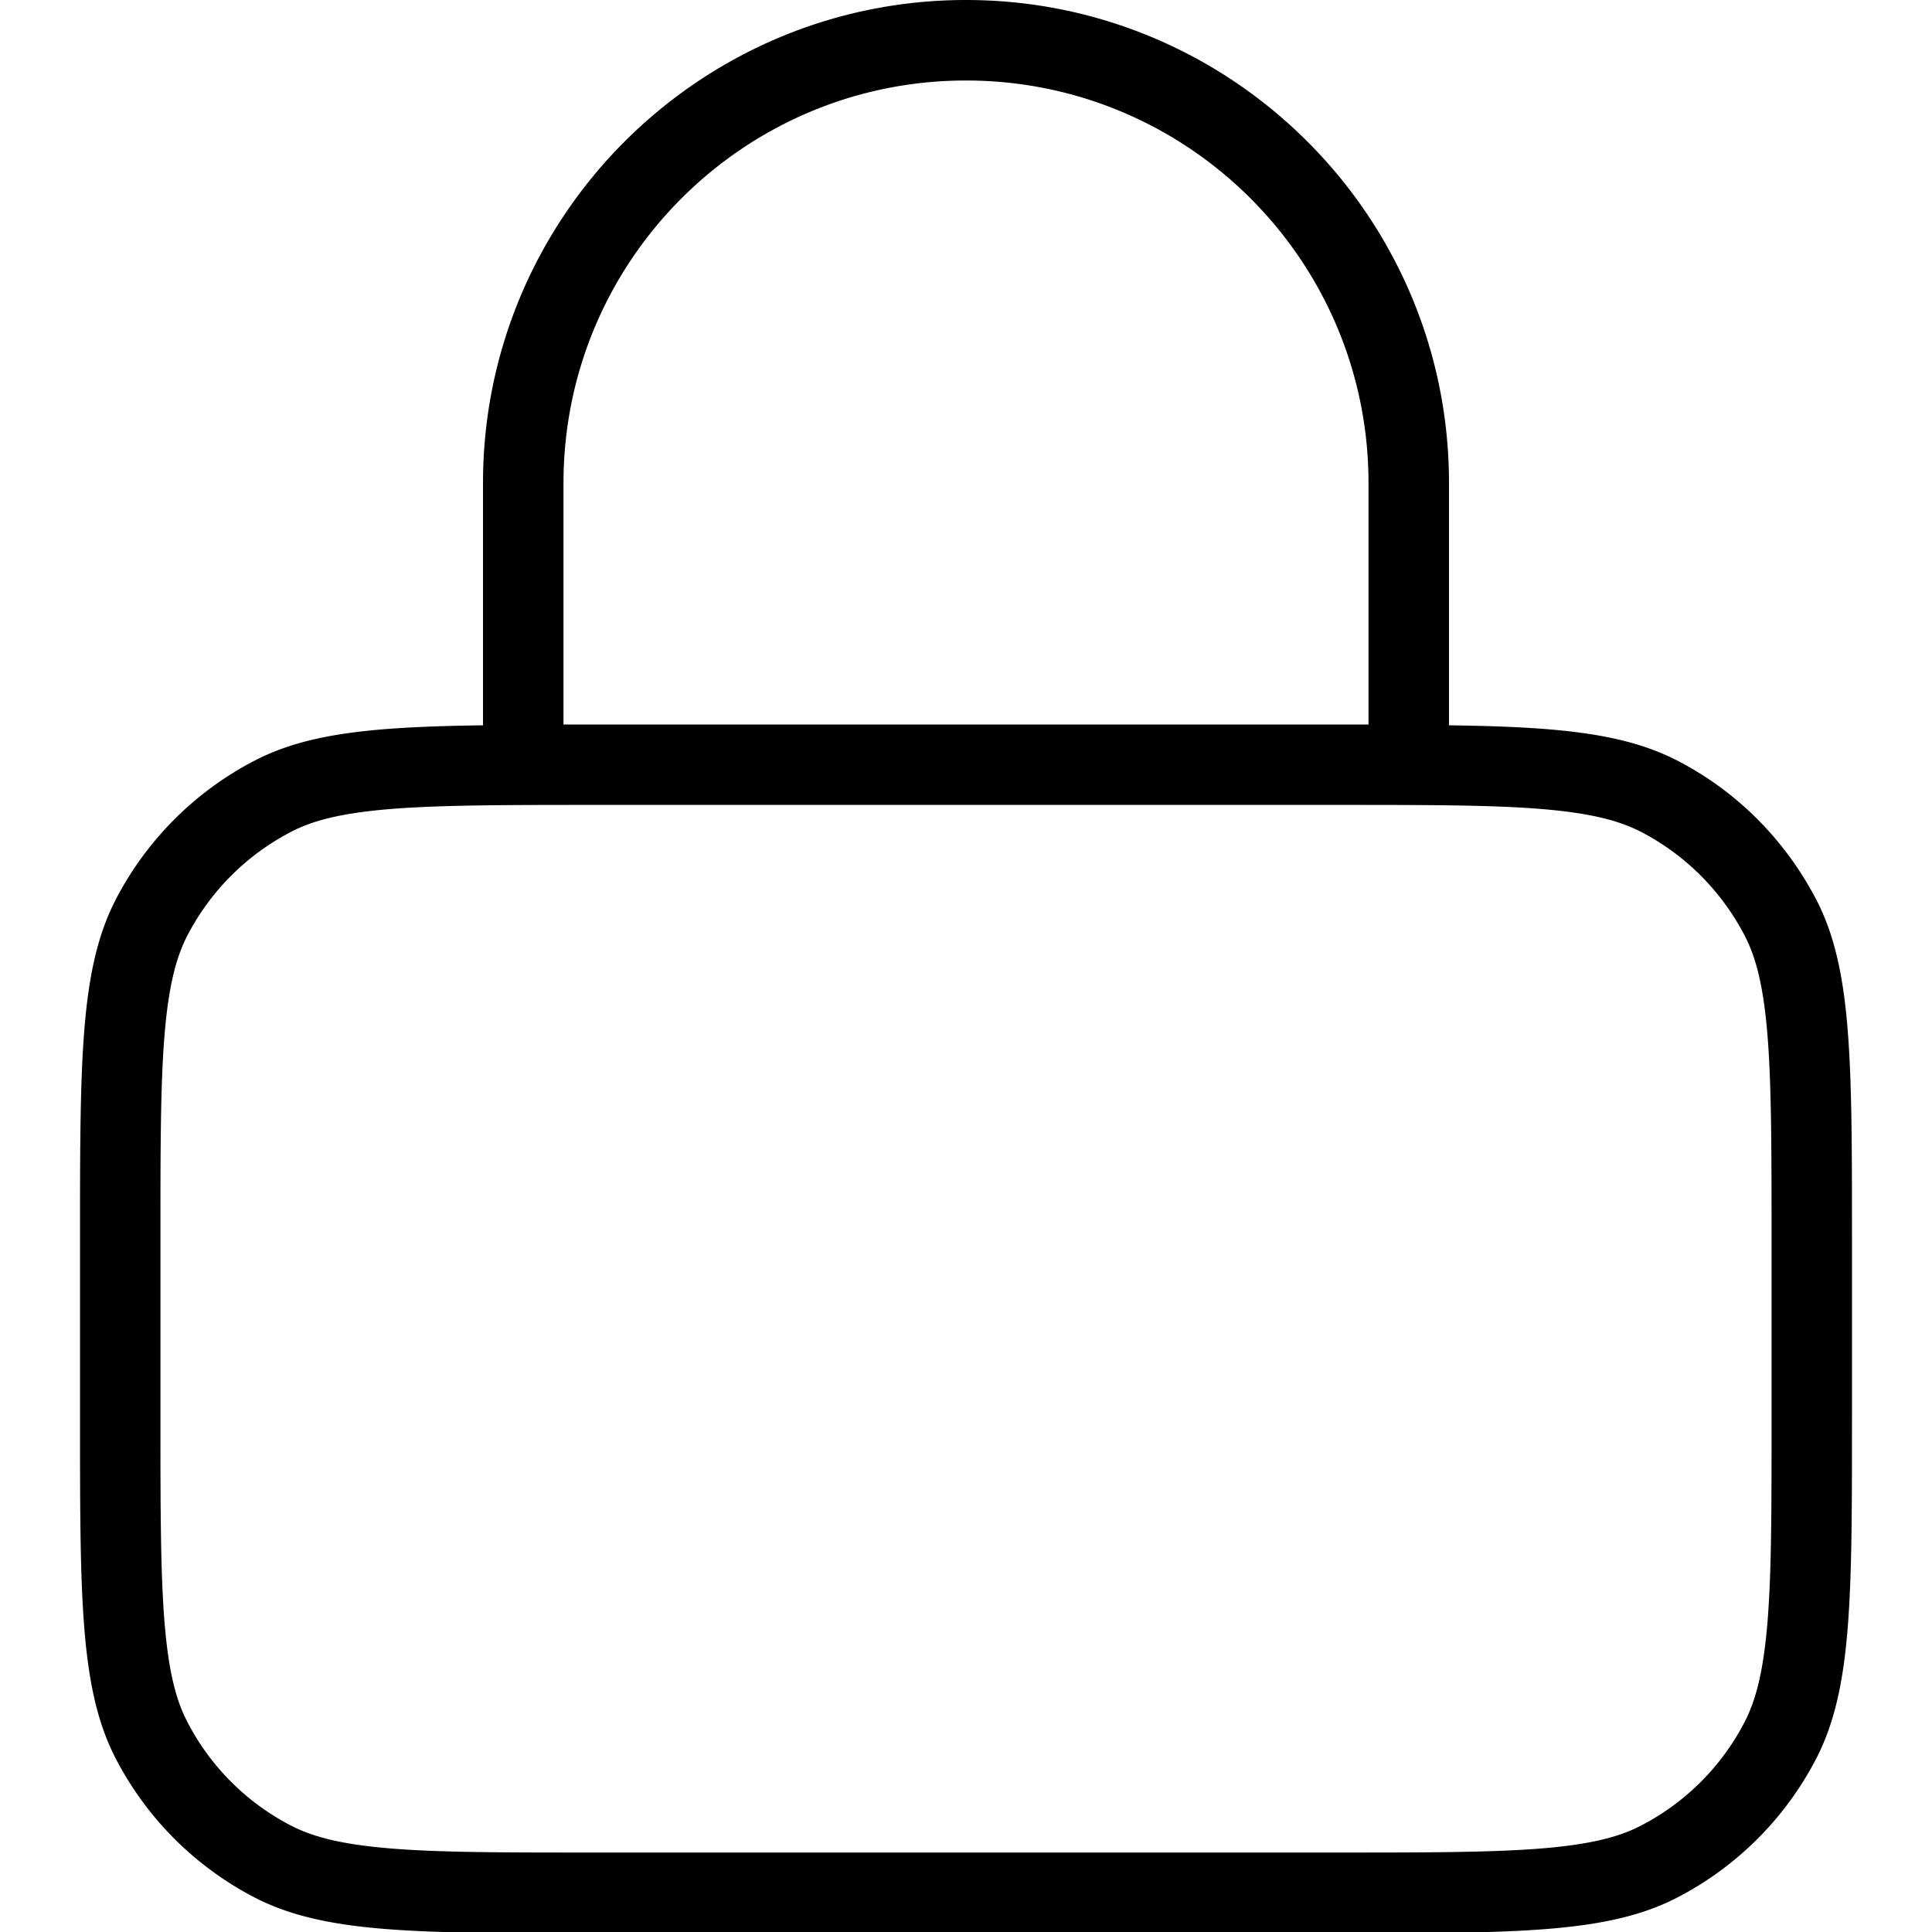 <svg xmlns="http://www.w3.org/2000/svg" xmlns:xlink="http://www.w3.org/1999/xlink" width="24" height="24" viewBox="0 0 24 24"><path fill="currentColor" fill-rule="evenodd" d="M6 9.01V6c0-3.31 2.69-6 6-6s6 2.69 6 6v3.01c1.35.018 2.16.097 2.82.43c.753.384 1.36.995 1.75 1.75c.436.856.436 1.98.436 4.22v2.2c0 2.24 0 3.36-.436 4.22a4.03 4.03 0 0 1-1.75 1.75c-.856.436-1.98.436-4.22.436H7.4c-2.24 0-3.36 0-4.22-.436a4.03 4.03 0 0 1-1.75-1.75c-.436-.856-.436-1.98-.436-4.22v-2.2c0-2.24 0-3.36.436-4.22a4.03 4.03 0 0 1 1.75-1.75c.655-.334 1.47-.412 2.82-.43M7 6c0-2.76 2.24-5 5-5s5 2.24 5 5v3H7zm-2.15 4.05c.617-.05 1.41-.051 2.55-.051h9.2c1.14 0 1.93 0 2.55.051c.605.05.953.142 1.22.276c.564.288 1.02.746 1.31 1.31c.134.263.226.611.276 1.22c.05.617.051 1.41.051 2.55v2.2c0 1.14 0 1.93-.051 2.55c-.05.605-.142.953-.276 1.22a3 3 0 0 1-1.31 1.31c-.263.134-.611.226-1.22.276c-.617.05-1.41.051-2.55.051H7.4c-1.14 0-1.93 0-2.55-.051c-.605-.05-.953-.142-1.22-.276a3 3 0 0 1-1.31-1.31c-.134-.263-.226-.611-.276-1.22c-.05-.617-.051-1.41-.051-2.55v-2.2c0-1.14 0-1.93.051-2.55c.05-.605.142-.953.276-1.22a3.02 3.02 0 0 1 1.31-1.31c.263-.134.611-.226 1.22-.276" clip-rule="evenodd"/></svg>